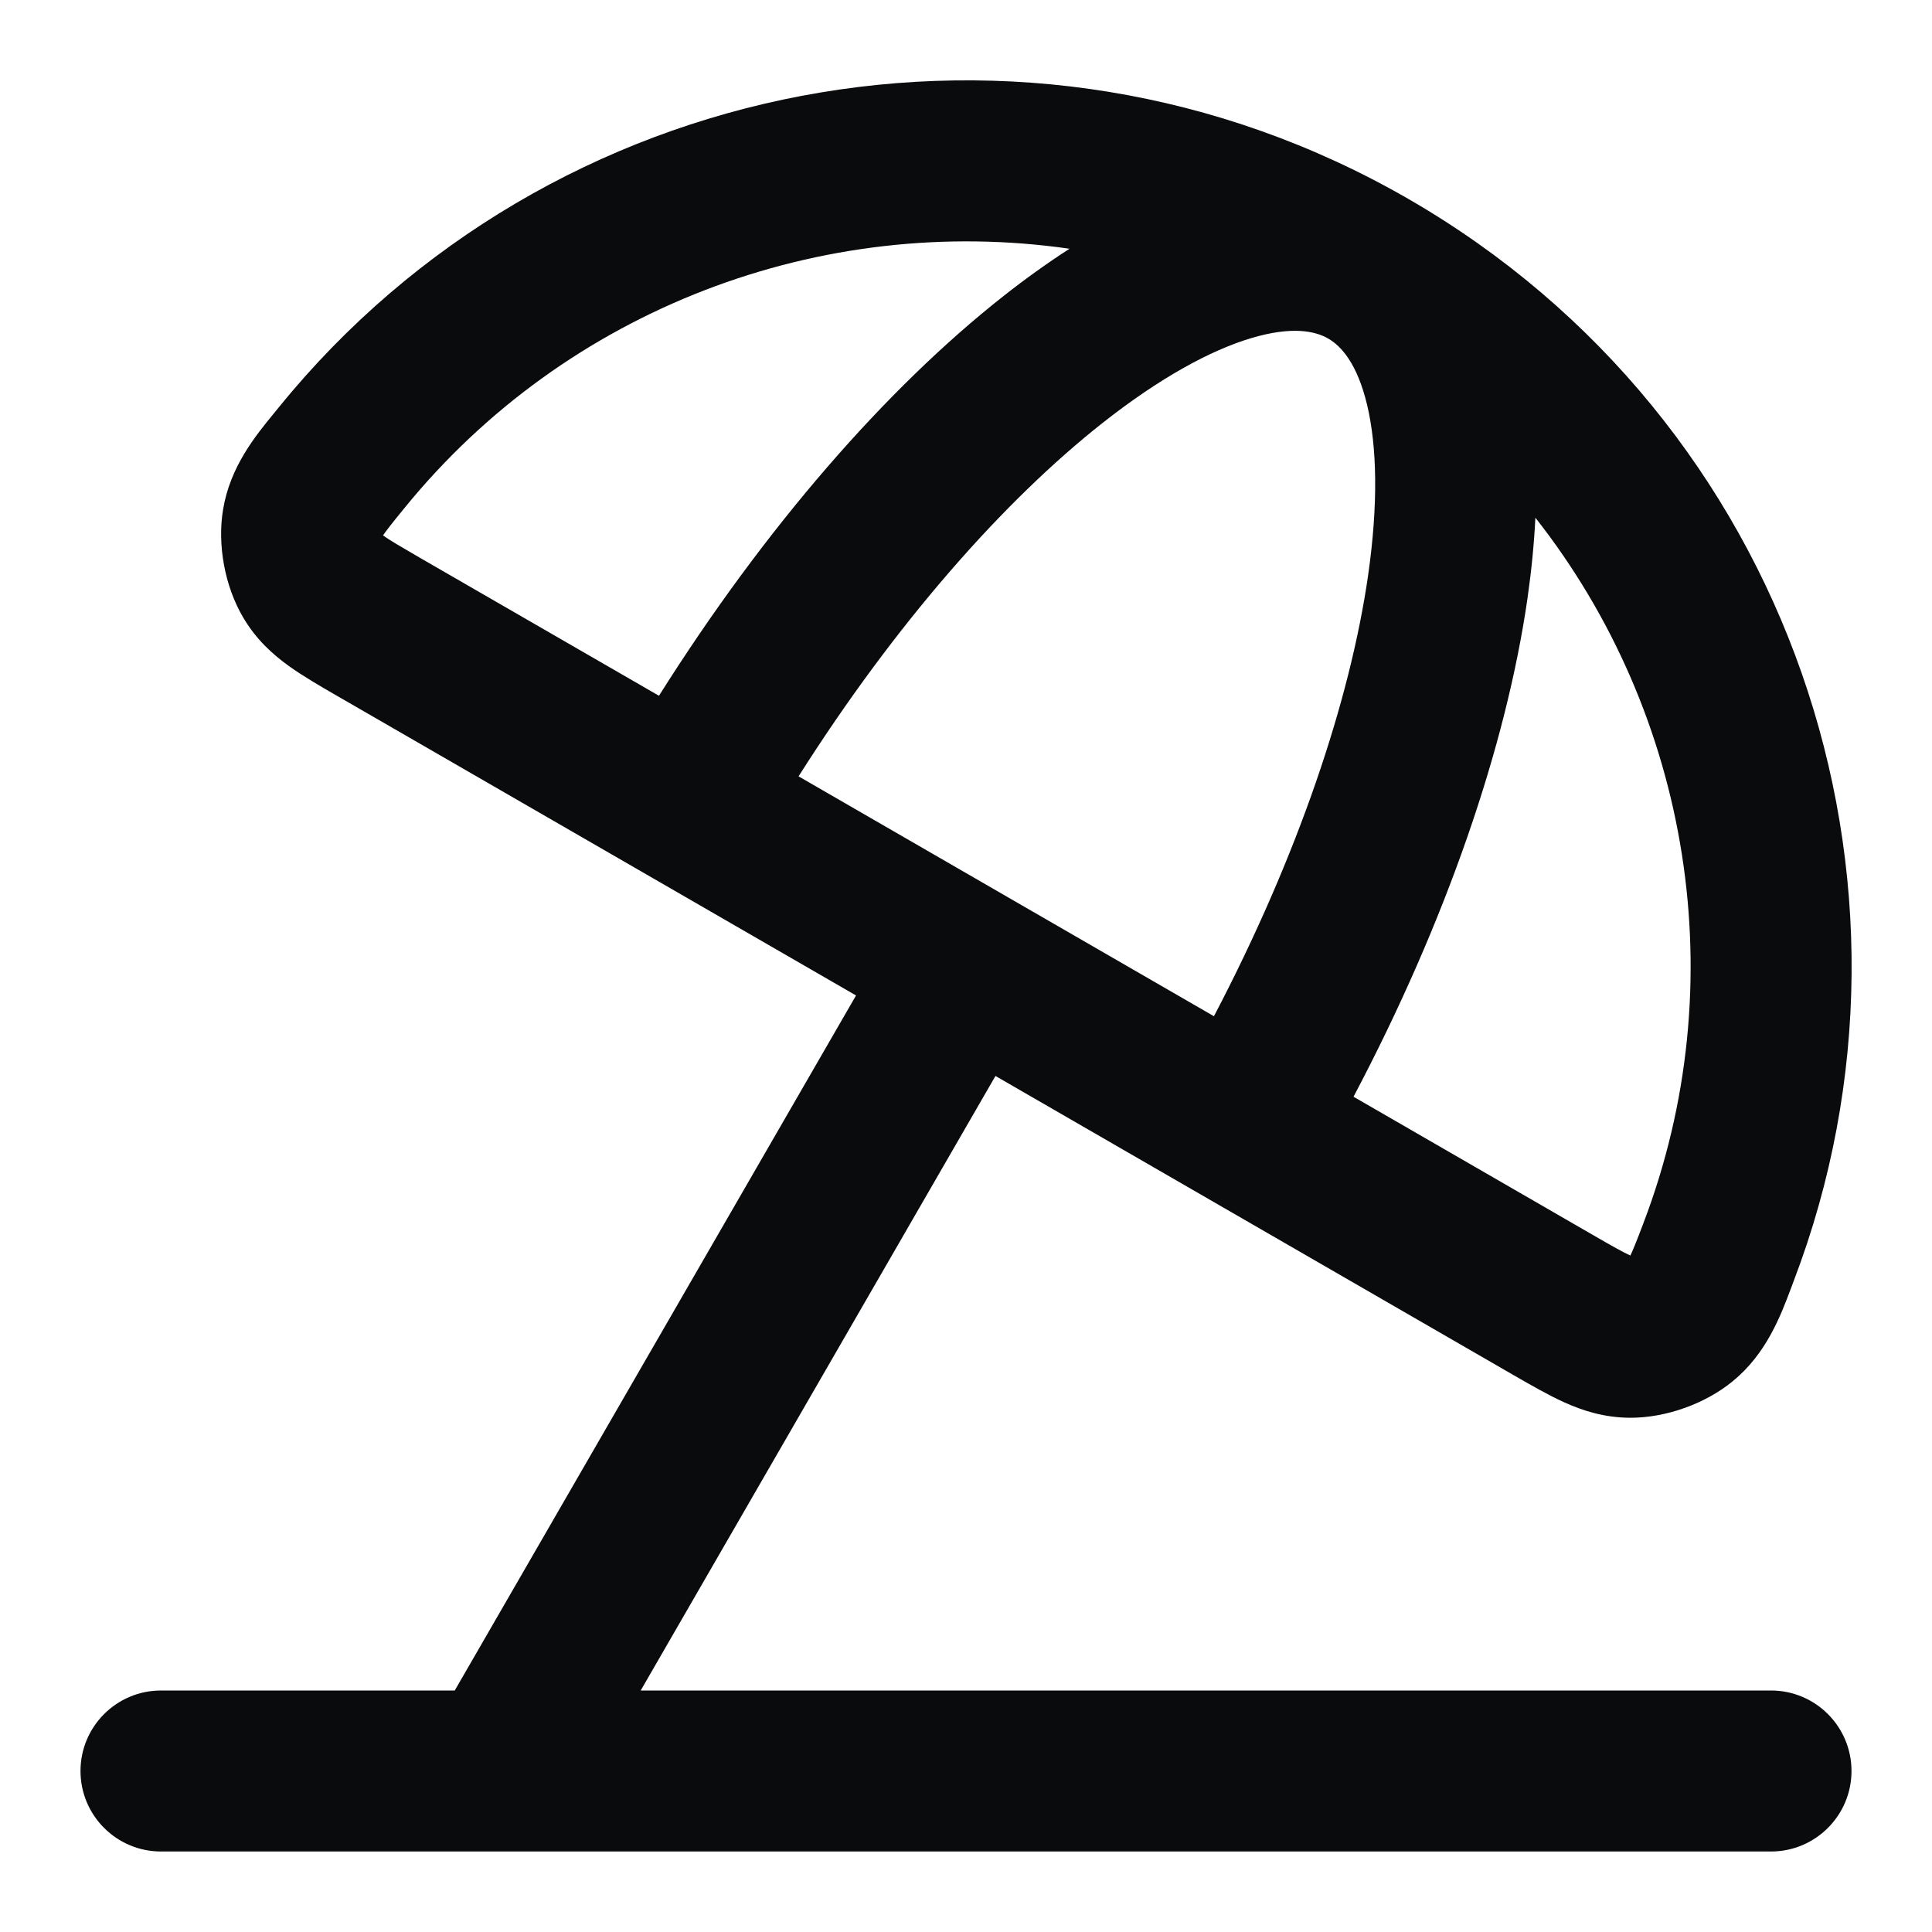 <svg width="24" height="24" viewBox="0 0 24 24" fill="none" xmlns="http://www.w3.org/2000/svg">
<path fill-rule="evenodd" clip-rule="evenodd" d="M13.286 3.09C10.207 2.646 7.039 3.831 5.022 6.314C4.946 6.407 4.888 6.478 4.84 6.54C4.801 6.59 4.776 6.625 4.758 6.651C4.844 6.713 4.972 6.787 5.225 6.934L8.186 8.643C9.502 6.554 11.008 4.825 12.468 3.676C12.738 3.463 13.012 3.267 13.286 3.09ZM17.495 2.471C12.751 -0.265 6.817 0.933 3.47 5.052C3.451 5.075 3.432 5.099 3.412 5.123C3.173 5.414 2.859 5.797 2.771 6.33C2.698 6.769 2.793 7.281 3.017 7.664C3.178 7.941 3.388 8.13 3.592 8.276C3.768 8.402 3.984 8.527 4.195 8.649C4.205 8.654 4.215 8.66 4.225 8.666L8.036 10.866L10.634 12.366L5.649 21H2C1.448 21 1 21.448 1 22C1 22.552 1.448 23 2 23H22C22.552 23 23 22.552 23 22C23 21.448 22.552 21 22 21H7.959L12.366 13.366L18.805 17.084C19.016 17.205 19.232 17.33 19.429 17.419C19.658 17.523 19.926 17.61 20.247 17.612C20.691 17.614 21.181 17.44 21.525 17.158C21.943 16.815 22.117 16.352 22.25 15.999C22.261 15.97 22.271 15.941 22.282 15.913C24.176 10.953 22.245 5.213 17.5 2.474C17.498 2.473 17.497 2.472 17.495 2.471ZM16.5 4.206C16.337 4.111 16.047 4.05 15.544 4.2C15.038 4.351 14.411 4.692 13.704 5.248C12.474 6.216 11.129 7.737 9.92 9.644L15.08 12.624C16.128 10.623 16.772 8.697 16.995 7.148C17.123 6.258 17.105 5.544 16.983 5.031C16.861 4.52 16.663 4.3 16.5 4.206ZM16.814 13.624C17.966 11.441 18.71 9.271 18.975 7.433C19.024 7.092 19.057 6.757 19.073 6.431C20.997 8.876 21.555 12.212 20.413 15.2C20.37 15.313 20.338 15.398 20.308 15.47C20.284 15.529 20.267 15.569 20.253 15.597C20.157 15.553 20.028 15.48 19.775 15.334L16.814 13.624Z" fill="#0A0B0D"/>
</svg>
